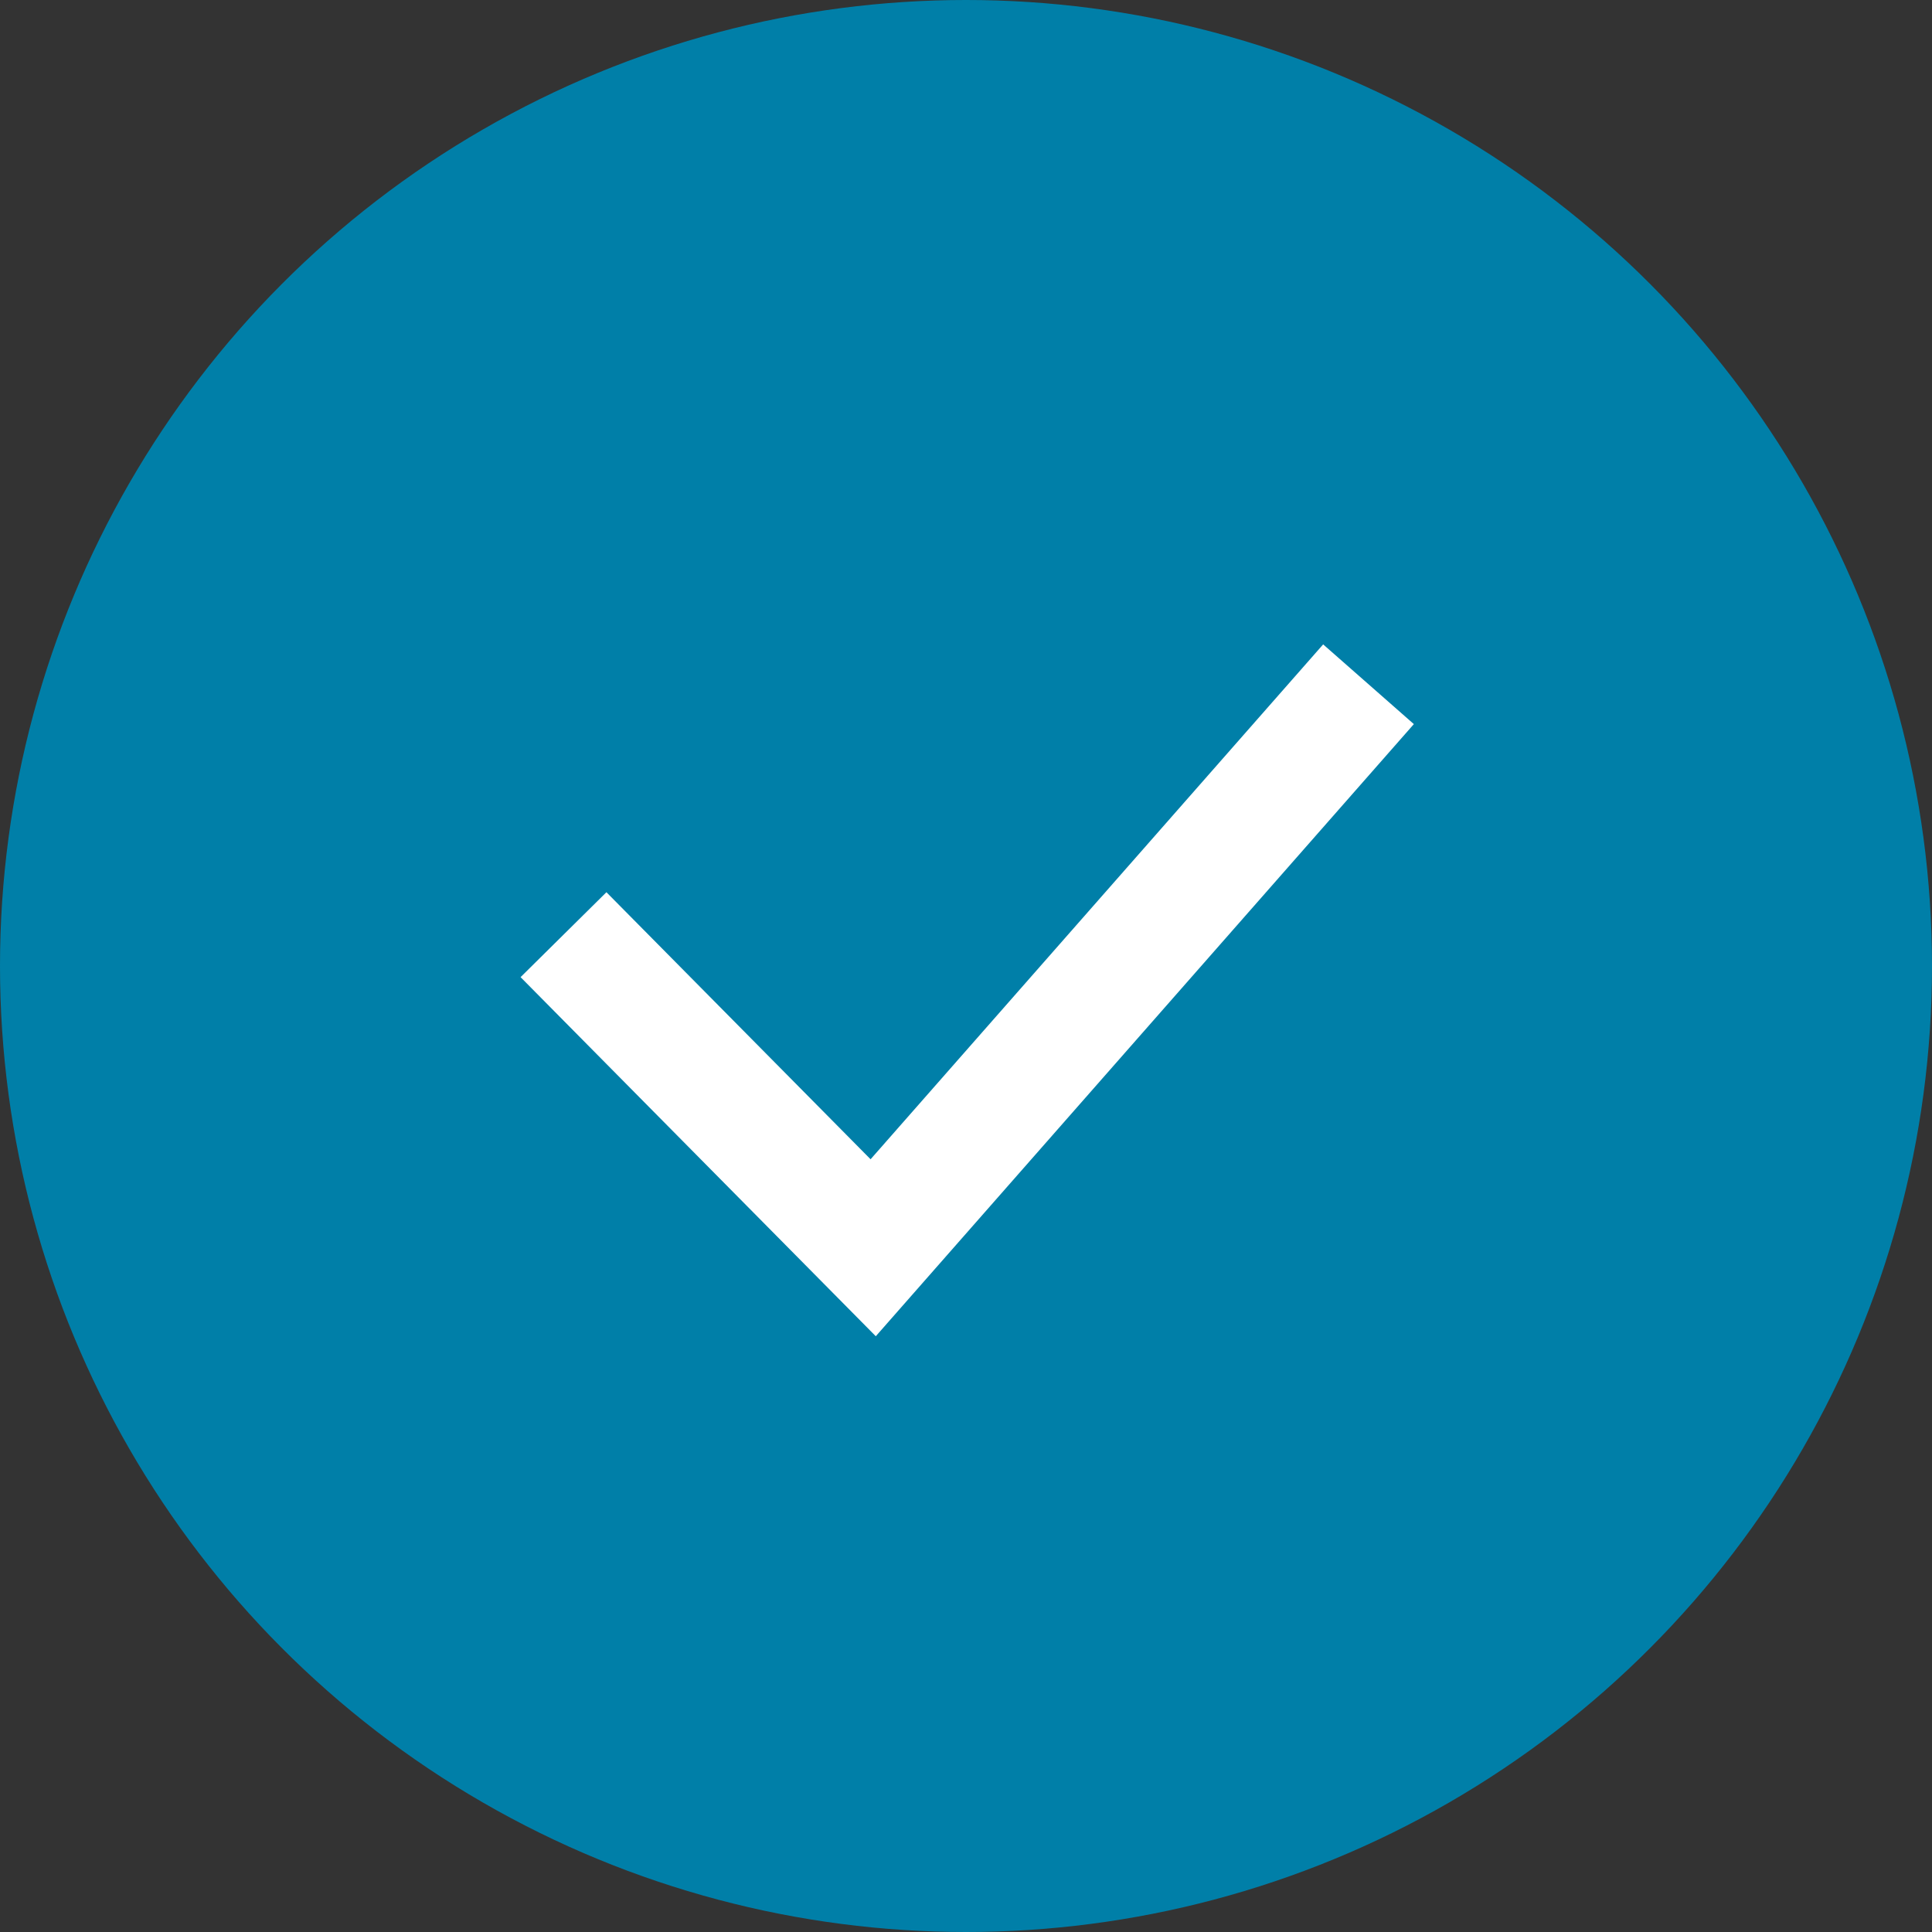 <svg id="Check_Box" data-name="Check Box" xmlns="http://www.w3.org/2000/svg" width="24" height="24" viewBox="0 0 24 24">
  <rect x="0" y="0" width="24" height="24" fill="#333333" stroke="none"/>
  <g id="Check_Box-2" data-name="Check Box">
    <circle id="타원_57" data-name="타원 57" cx="12" cy="12" r="12" fill="#007fa8"/>
    <path id="패스_3204" data-name="패스 3204" d="M4953,151.111l3.847,3.889,6.153-7" transform="translate(-4946 -139.5)" fill="none" stroke="#fff" stroke-width="1.5"/>
  </g>
</svg>
